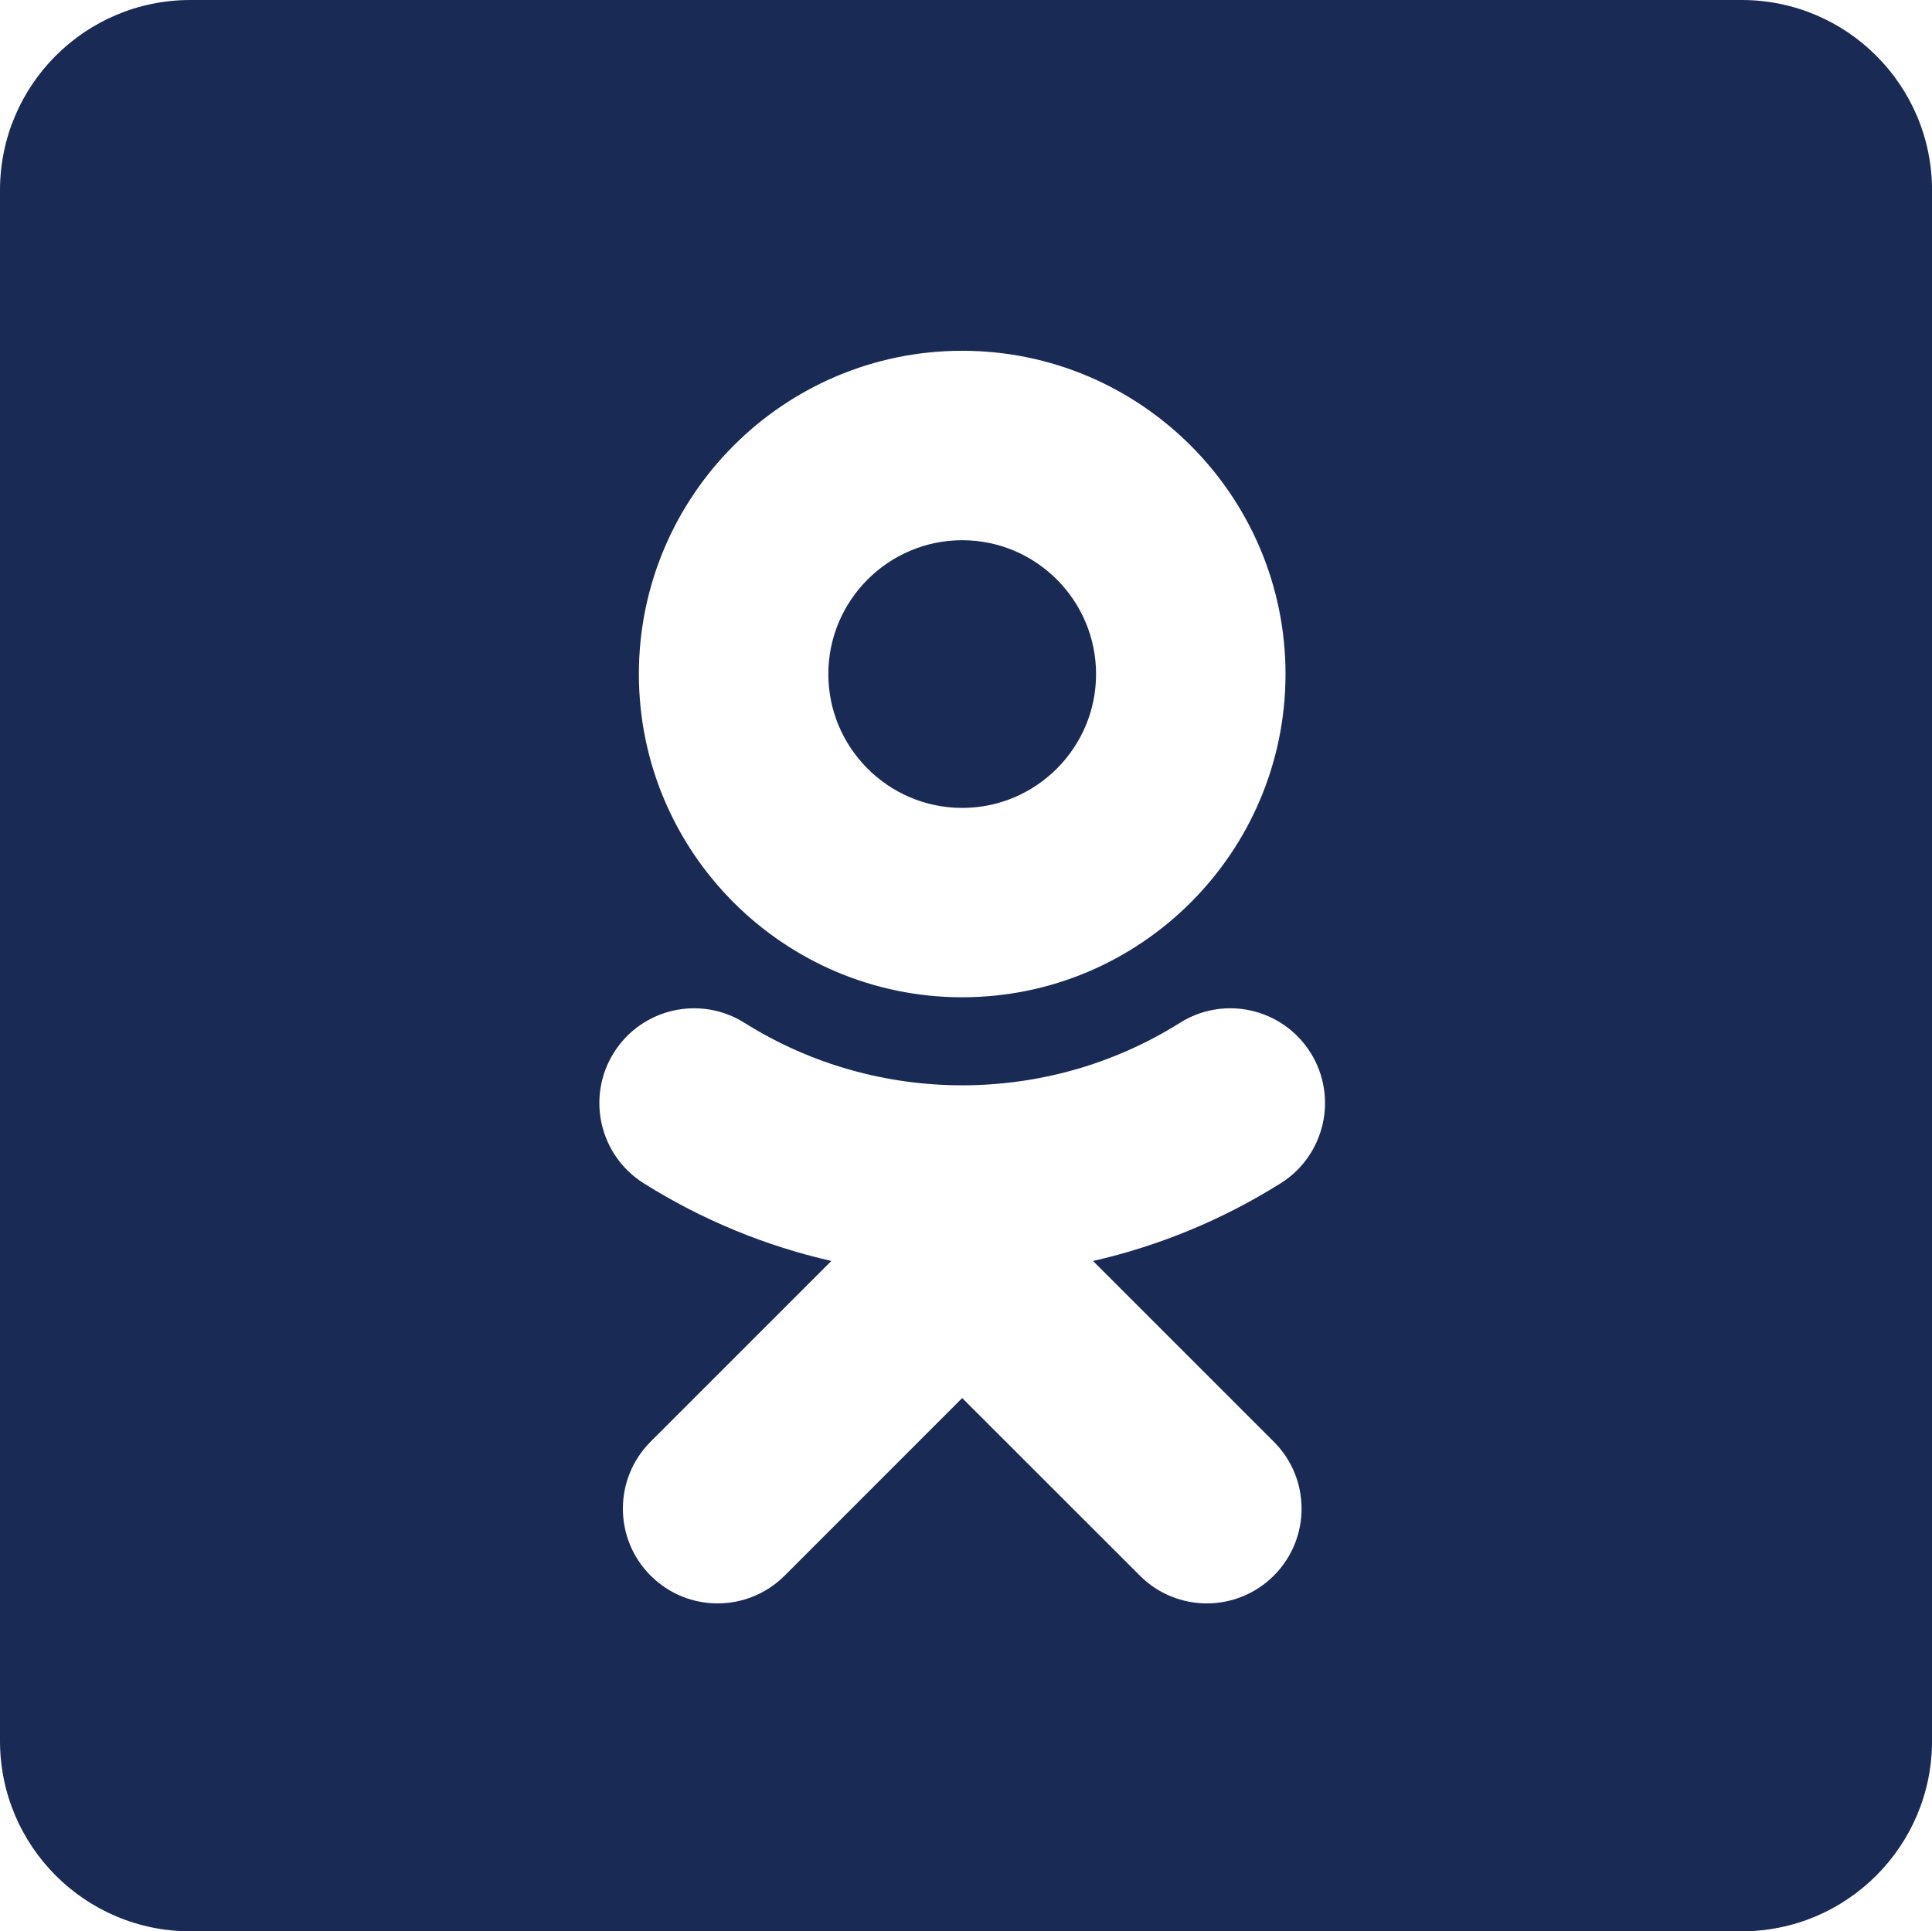<?xml version="1.0" encoding="UTF-8" standalone="no"?>
<svg
   xmlns:dc="http://purl.org/dc/elements/1.1/"
   xmlns:cc="http://creativecommons.org/ns#"
   xmlns:rdf="http://www.w3.org/1999/02/22-rdf-syntax-ns#"
   xmlns:svg="http://www.w3.org/2000/svg"
   xmlns="http://www.w3.org/2000/svg"
   id="svg873"
   version="1.2"
   viewBox="0 0 107.627 107.601"
   height="107.601pt"
   width="107.627pt">
  <defs
     id="defs877" />
  <g
     id="surface284340">
    <path
       id="path868"
       d="M 70.961 80.324 C 73.023 82.383 73.023 85.727 70.961 87.785 C 68.898 89.848 65.559 89.848 63.5 87.785 L 53.602 77.891 L 43.711 87.785 C 42.68 88.816 41.324 89.332 39.977 89.332 C 38.625 89.332 37.277 88.816 36.246 87.785 C 34.184 85.727 34.184 82.387 36.242 80.324 L 46.312 70.254 C 42.648 69.418 39.109 67.969 35.855 65.922 C 33.391 64.371 32.648 61.113 34.199 58.645 C 35.75 56.176 39.008 55.434 41.477 56.988 C 48.852 61.625 58.348 61.629 65.727 56.988 C 68.195 55.434 71.449 56.176 73.004 58.645 C 74.555 61.109 73.812 64.371 71.348 65.922 C 68.09 67.969 64.555 69.418 60.891 70.254 Z M 53.602 19.543 C 63.535 19.543 71.613 27.625 71.613 37.555 C 71.613 47.484 63.535 55.562 53.602 55.562 C 43.668 55.562 35.59 47.484 35.59 37.555 C 35.59 27.625 43.668 19.543 53.602 19.543 M 97.023 0 L 10.605 0 C 4.746 0 0 4.746 0 10.602 L 0 96.996 C 0 102.852 4.746 107.602 10.605 107.602 L 97.023 107.602 C 102.879 107.602 107.629 102.852 107.629 96.996 L 107.629 10.602 C 107.629 4.746 102.879 0 97.023 0 "
       style=" stroke:none;fill-rule:nonzero;fill:rgb(9.804%,16.47%,32.941%);fill-opacity:1;" />
    <path
       id="path870"
       d="M 53.602 45.012 C 57.715 45.012 61.059 41.664 61.059 37.559 C 61.059 33.445 57.715 30.098 53.602 30.098 C 49.492 30.098 46.145 33.445 46.145 37.559 C 46.145 41.664 49.492 45.012 53.602 45.012 "
       style=" stroke:none;fill-rule:nonzero;fill:rgb(9.804%,16.47%,32.941%);fill-opacity:1;" />
  </g>
</svg>

